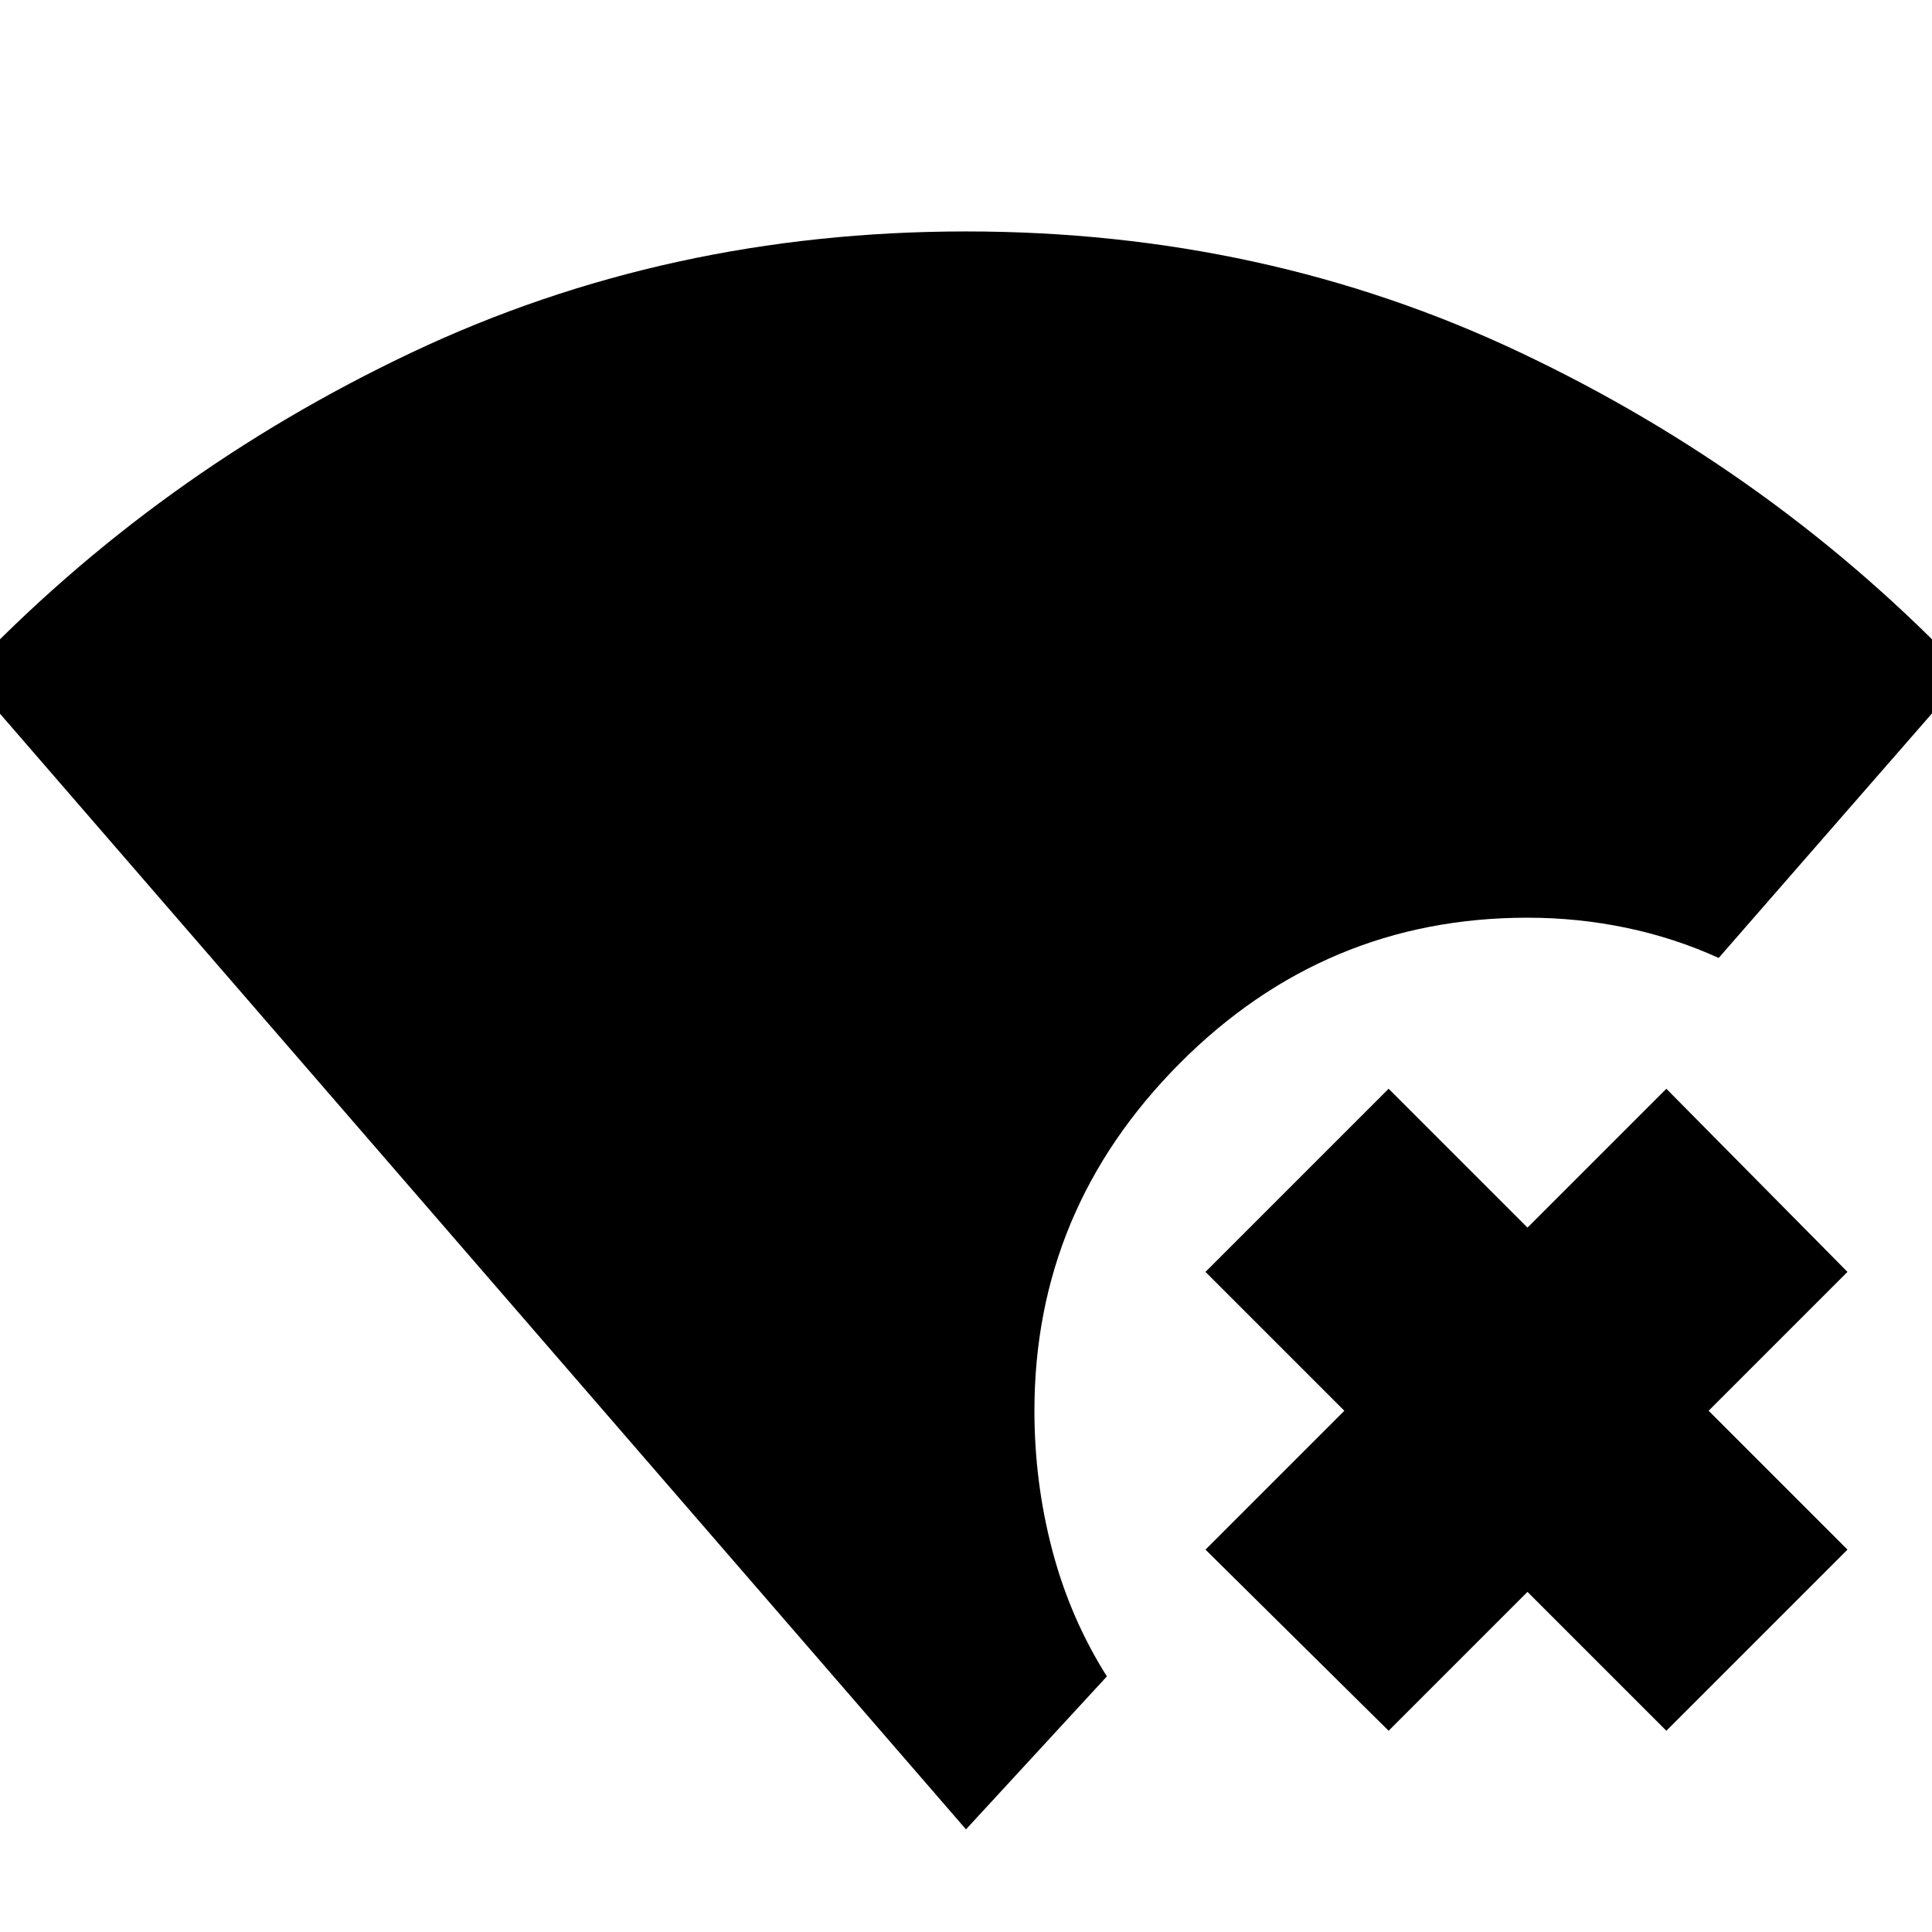 <svg xmlns="http://www.w3.org/2000/svg" height="20" viewBox="0 -960 960 960" width="20"><path d="M480-51-17-625q94.66-99.76 221.65-159.88Q331.65-845 480-845q148.35 0 275.35 60.12Q882.34-724.76 977-625L854-484q-22-10-46-15t-49-5q-100.84 0-172.92 72.5Q514-359 514-259q0 35.51 8.86 69.26Q531.73-155.99 550-127l-70 76Zm210-49-91-90 69-69-69-69 91-91 69 69 69-69 90 91-69 69 69 69-90 90-69-69-69 69Z"/></svg>